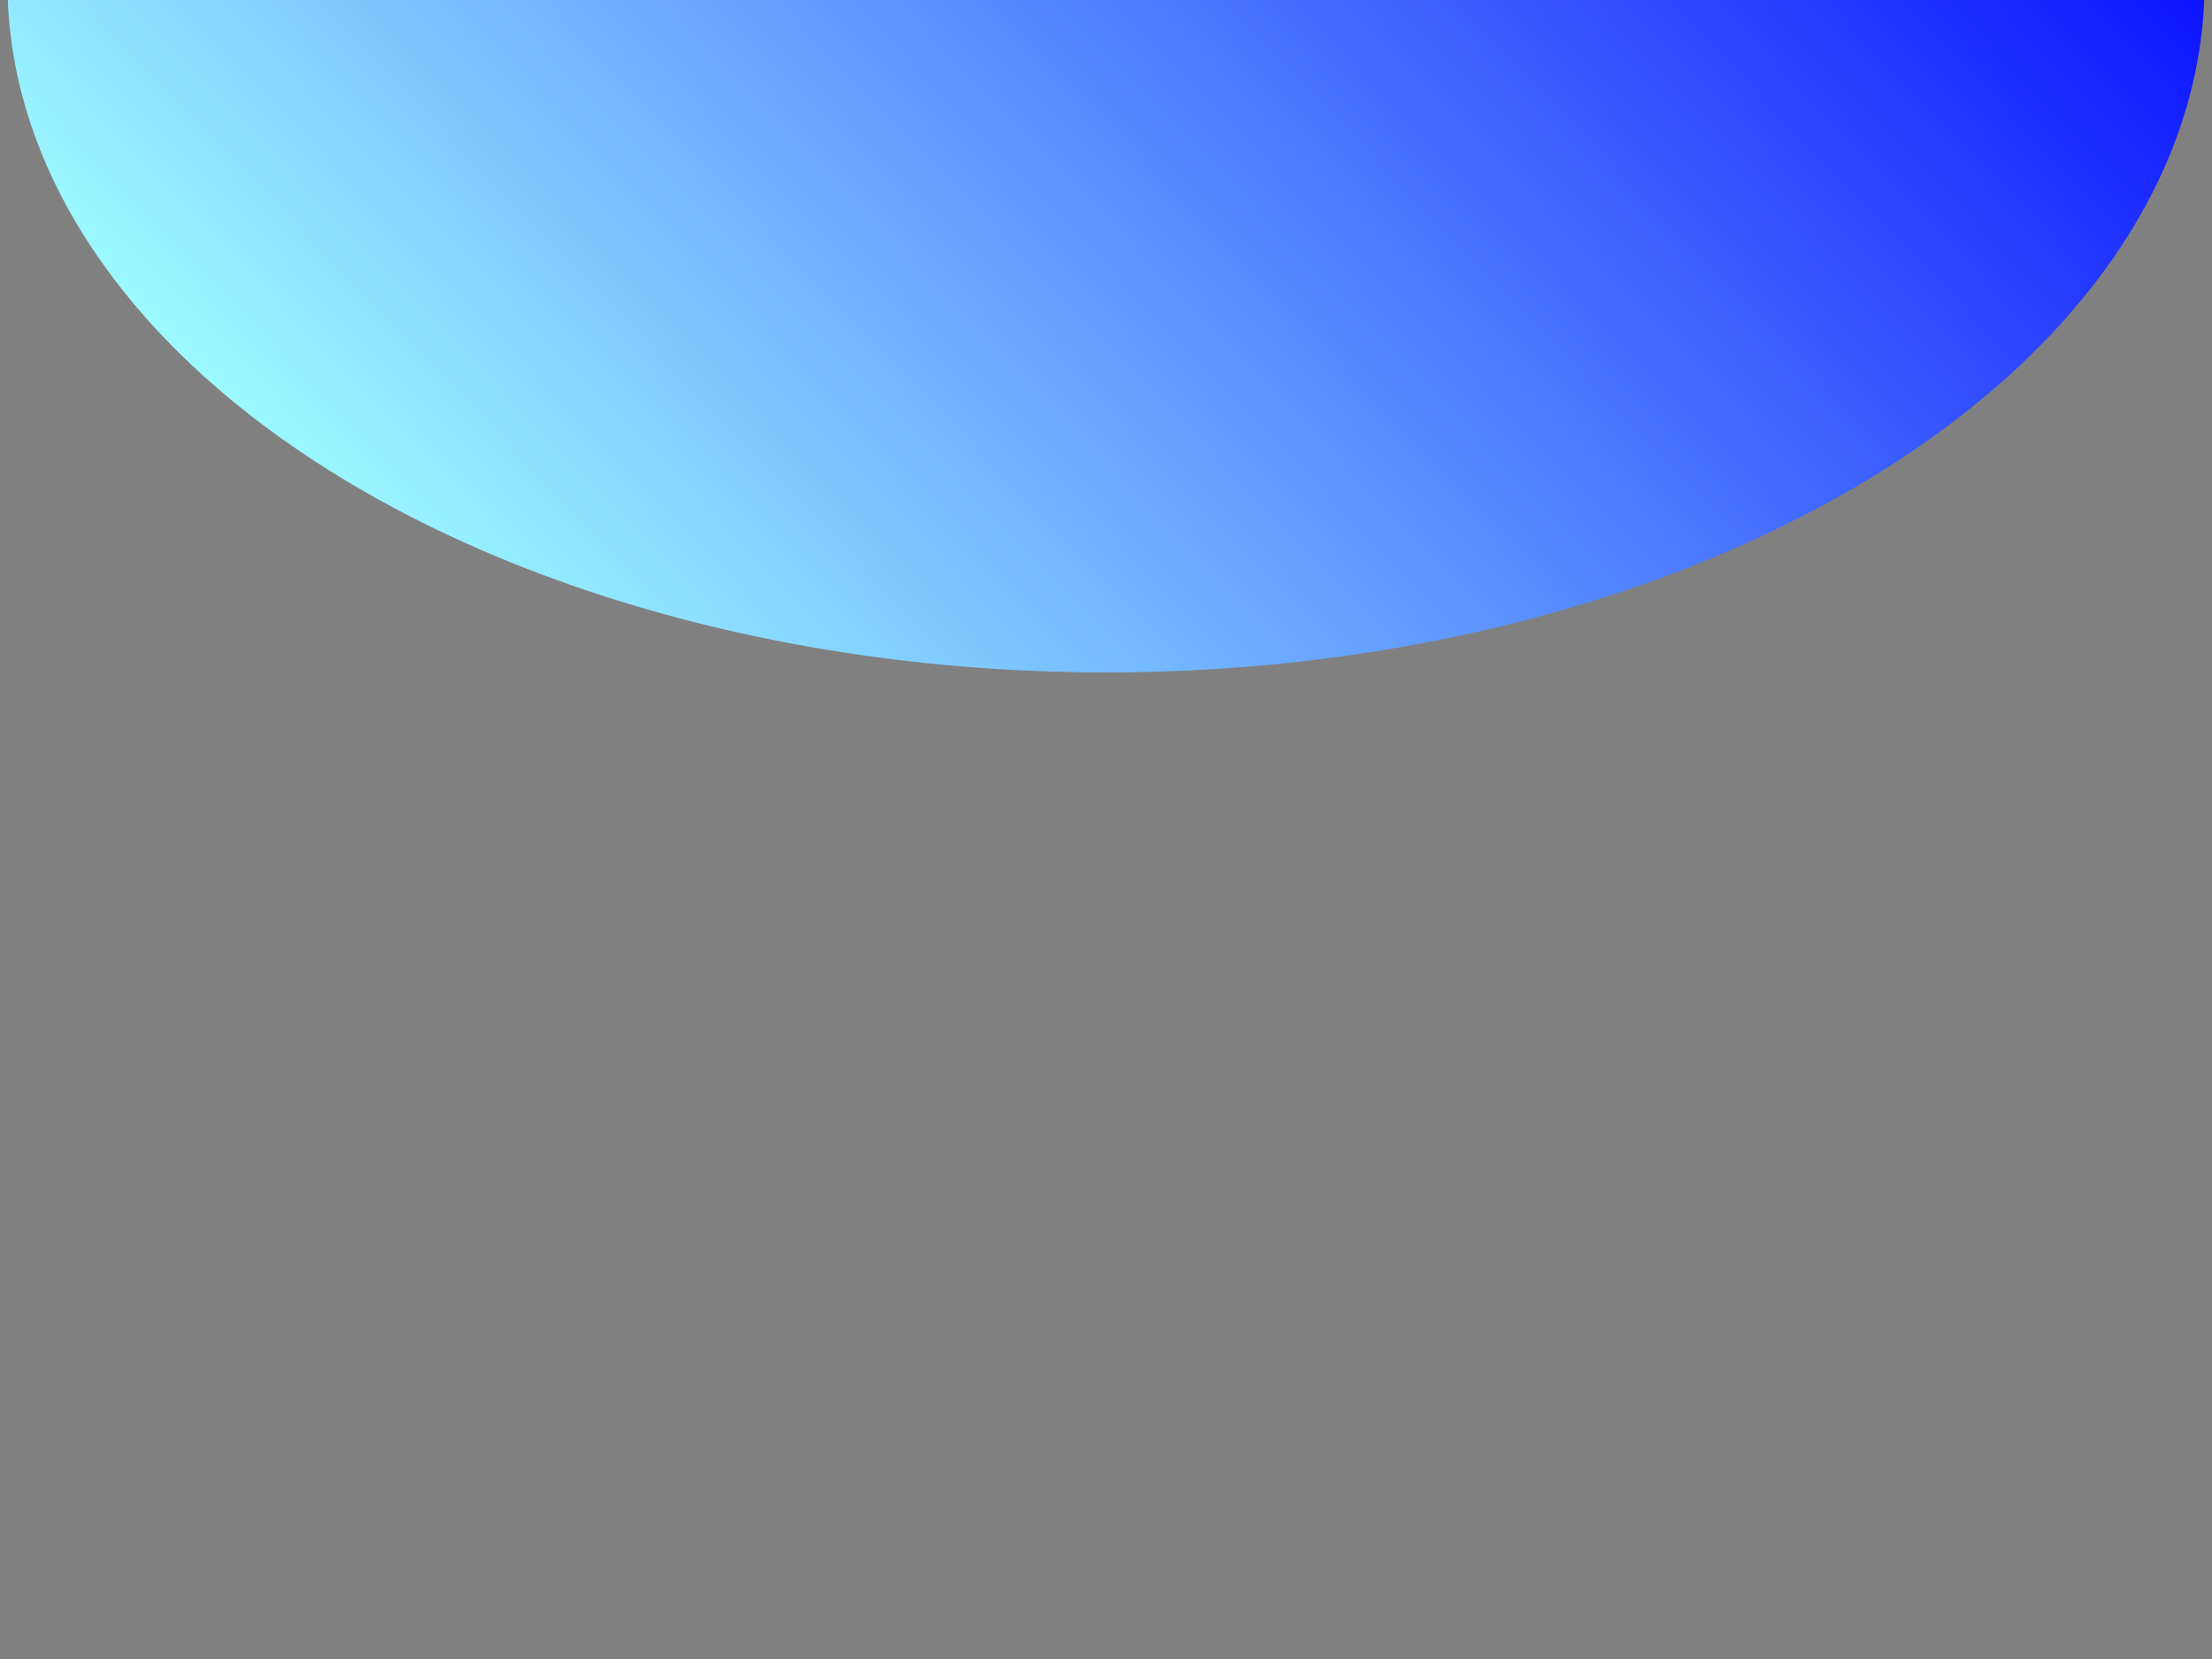 <?xml version="1.0" encoding="UTF-8" standalone="no" ?>
<!DOCTYPE svg PUBLIC "-//W3C//DTD SVG 1.1//EN" "http://www.w3.org/Graphics/SVG/1.1/DTD/svg11.dtd">
<svg xmlns="http://www.w3.org/2000/svg" xmlns:xlink="http://www.w3.org/1999/xlink" version="1.1" width="640" height="480" viewBox="0 0 640 480" xml:space="preserve">
<rect x="0" y="0" width="640" height="480" fill="#808080" stroke="none"/>
<desc>Created with Fabric.js 3.6.6</desc>
<defs>
</defs>
<g transform="matrix(4.89 0 0 3.07 320 -5)"  >
<linearGradient id="SVGID_477" gradientUnits="userSpaceOnUse" gradientTransform="matrix(1 0 0 1 -65 -65)"  x1="9.1" y1="98.8" x2="120.9" y2="31.2">
<stop offset="0%" style="stop-color:rgba(157, 250, 255, 1);"/>
<stop offset="100%" style="stop-color:rgba(0, 0, 255, 1);"/>
</linearGradient>
<circle style="stroke: none; stroke-width: 1; stroke-dasharray: none; stroke-linecap: butt; stroke-dashoffset: 0; stroke-linejoin: miter; stroke-miterlimit: 4; fill: url(#SVGID_477); fill-rule: nonzero; opacity: 1;"  cx="0" cy="0" r="65" />
</g>
</svg>
